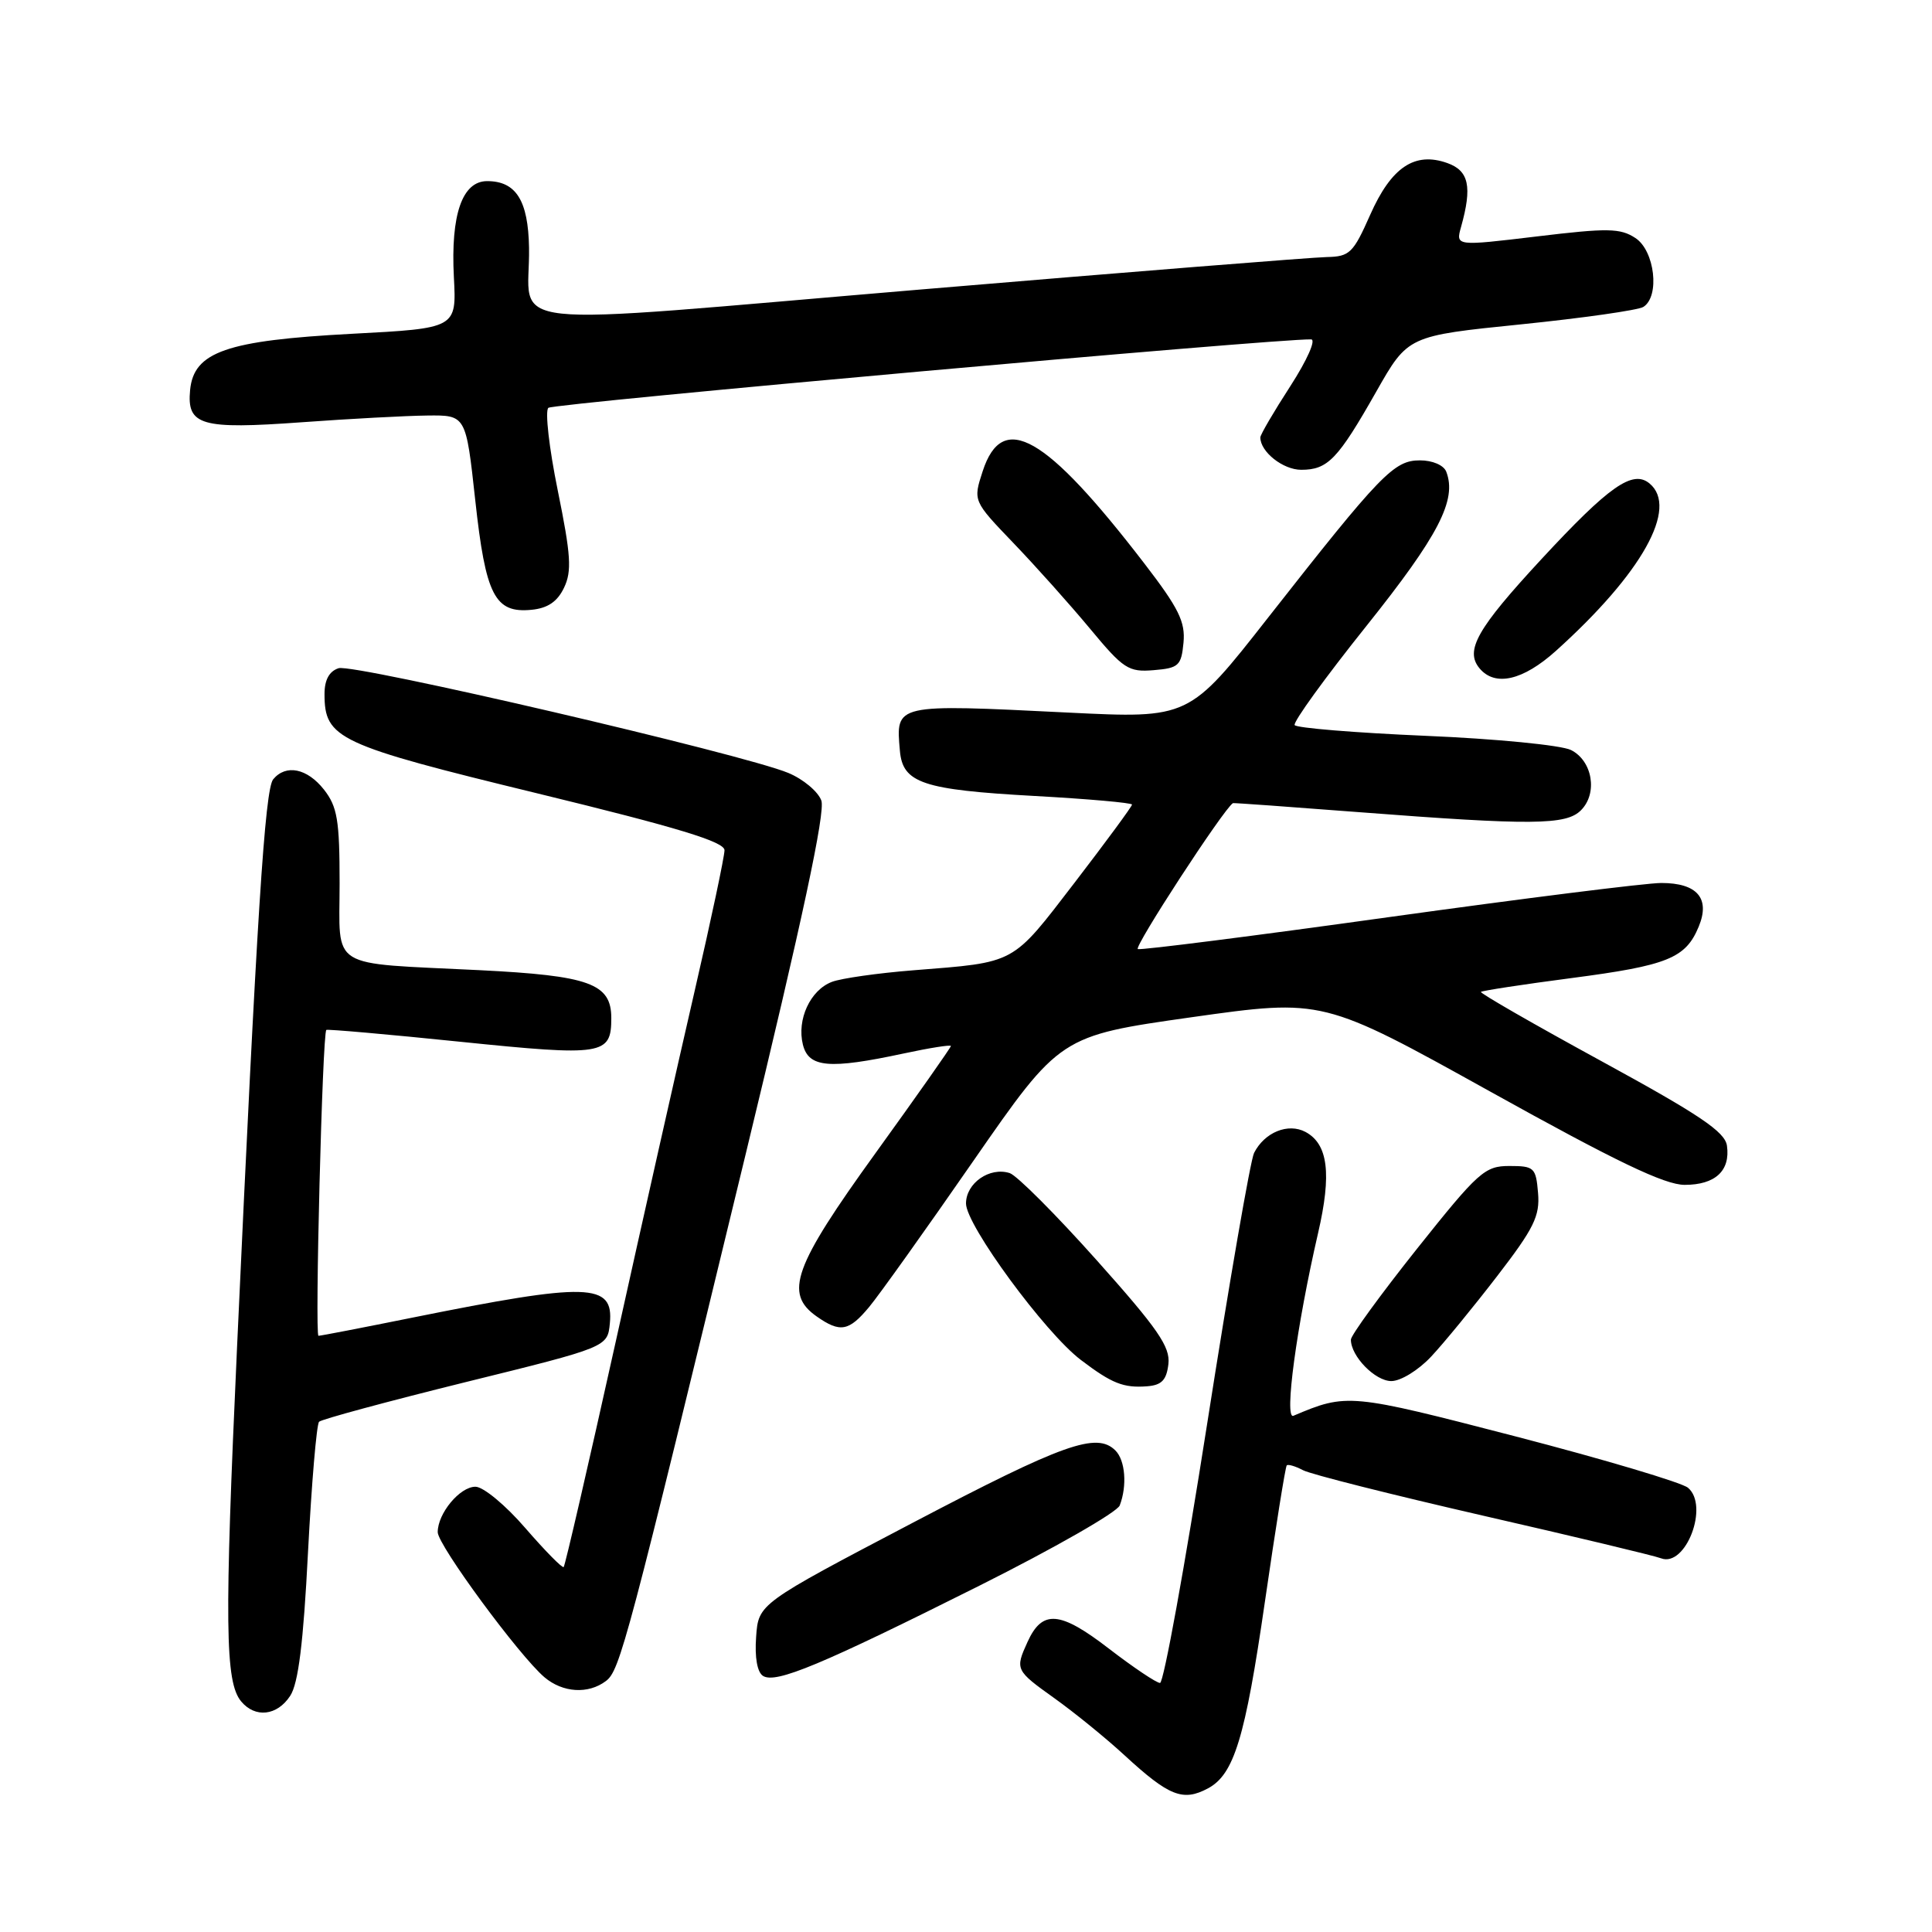 <?xml version="1.0" encoding="UTF-8" standalone="no"?>
<!DOCTYPE svg PUBLIC "-//W3C//DTD SVG 1.1//EN" "http://www.w3.org/Graphics/SVG/1.1/DTD/svg11.dtd" >
<svg xmlns="http://www.w3.org/2000/svg" xmlns:xlink="http://www.w3.org/1999/xlink" version="1.1" viewBox="0 0 256 256">
 <g >
 <path fill="currentColor"
d=" M 160.06 236.97 C 163.52 235.12 164.99 230.30 167.60 212.28 C 169.02 202.50 170.32 194.35 170.50 194.17 C 170.68 193.99 171.65 194.28 172.66 194.81 C 173.67 195.35 184.40 198.05 196.50 200.83 C 208.60 203.60 219.22 206.14 220.09 206.48 C 223.37 207.74 226.51 199.50 223.66 197.13 C 222.82 196.44 212.56 193.38 200.85 190.34 C 178.82 184.63 178.48 184.59 171.38 187.60 C 170.13 188.13 171.81 175.70 174.65 163.40 C 176.47 155.54 175.98 151.60 172.99 149.99 C 170.68 148.76 167.56 150.03 166.17 152.77 C 165.69 153.72 162.89 169.91 159.94 188.75 C 156.99 207.59 154.19 223.00 153.71 223.00 C 153.24 223.00 150.18 220.95 146.92 218.44 C 140.44 213.45 138.11 213.26 136.15 217.57 C 134.49 221.22 134.54 221.33 139.75 225.05 C 142.36 226.92 146.53 230.30 149.00 232.58 C 154.91 238.02 156.74 238.74 160.06 236.97 Z  M 38.45 224.71 C 39.53 223.08 40.20 217.68 40.81 205.71 C 41.29 196.51 41.95 188.72 42.28 188.39 C 42.61 188.06 51.35 185.70 61.69 183.14 C 80.50 178.50 80.50 178.50 80.81 175.34 C 81.33 169.98 77.99 169.89 54.61 174.60 C 48.07 175.92 42.49 177.00 42.20 177.00 C 41.70 177.00 42.72 136.90 43.24 136.47 C 43.38 136.35 51.38 137.05 61.00 138.04 C 79.96 139.98 81.00 139.81 81.00 134.90 C 81.00 130.32 78.12 129.28 63.50 128.55 C 43.30 127.55 45.00 128.61 45.00 117.06 C 45.00 108.67 44.70 106.89 42.93 104.63 C 40.70 101.80 37.89 101.23 36.20 103.26 C 35.10 104.59 34.03 121.37 31.41 178.50 C 29.73 215.20 29.82 222.87 31.95 225.44 C 33.81 227.68 36.72 227.36 38.45 224.71 Z  M 80.28 222.75 C 82.15 221.35 83.07 217.87 98.82 152.87 C 106.31 121.95 109.39 107.57 108.83 106.07 C 108.39 104.88 106.43 103.24 104.46 102.42 C 98.50 99.93 46.87 87.91 44.87 88.54 C 43.63 88.94 43.00 90.08 43.00 91.96 C 43.00 97.88 44.71 98.68 71.26 105.14 C 89.87 109.67 96.00 111.54 96.00 112.66 C 96.00 113.49 94.22 121.89 92.04 131.33 C 89.86 140.77 85.14 161.73 81.56 177.90 C 77.97 194.07 74.88 207.45 74.69 207.64 C 74.51 207.82 72.23 205.50 69.62 202.49 C 67.00 199.45 64.04 197.00 63.00 197.00 C 60.93 197.00 58.00 200.53 58.00 203.02 C 58.00 204.73 68.81 219.42 72.15 222.25 C 74.58 224.30 77.94 224.51 80.28 222.75 Z  M 129.78 210.11 C 139.66 205.16 148.02 200.38 148.37 199.48 C 149.37 196.87 149.11 193.51 147.80 192.20 C 145.32 189.72 140.94 191.28 120.99 201.75 C 100.50 212.50 100.50 212.50 100.19 216.90 C 99.99 219.63 100.34 221.59 101.11 222.07 C 102.80 223.12 108.77 220.63 129.78 210.11 Z  M 154.82 180.74 C 155.08 178.46 153.43 176.07 145.32 166.99 C 139.92 160.94 134.73 155.74 133.79 155.44 C 131.13 154.59 128.00 156.77 128.00 159.47 C 128.00 162.34 138.48 176.61 143.22 180.20 C 147.34 183.33 148.87 183.93 152.00 183.69 C 153.93 183.54 154.57 182.87 154.82 180.74 Z  M 189.64 179.75 C 191.32 177.96 195.25 173.16 198.39 169.08 C 203.25 162.77 204.06 161.13 203.80 158.08 C 203.52 154.71 203.29 154.50 200.00 154.50 C 196.74 154.50 195.89 155.26 187.75 165.48 C 182.94 171.53 179.00 176.94 179.00 177.51 C 179.00 179.71 182.21 183.00 184.36 183.00 C 185.61 183.00 187.96 181.55 189.64 179.75 Z  M 115.16 173.19 C 116.45 171.65 122.67 162.93 128.98 153.82 C 140.47 137.26 140.47 137.26 157.88 134.79 C 175.30 132.33 175.30 132.33 197.50 144.66 C 214.16 153.92 220.58 157.00 223.23 157.00 C 227.28 157.00 229.30 155.13 228.83 151.81 C 228.57 149.97 225.21 147.71 212.22 140.62 C 203.26 135.73 196.07 131.60 196.23 131.43 C 196.40 131.27 201.80 130.44 208.23 129.60 C 220.99 127.93 223.36 126.97 225.09 122.78 C 226.64 119.04 224.89 117.00 220.13 117.00 C 218.13 117.00 201.90 119.04 184.06 121.52 C 166.22 124.01 151.24 125.91 150.77 125.76 C 150.17 125.56 162.12 107.21 163.37 106.42 C 163.44 106.37 170.93 106.91 180.00 107.61 C 202.99 109.38 207.52 109.34 209.48 107.37 C 211.74 105.12 211.02 100.81 208.16 99.38 C 206.87 98.74 198.20 97.89 188.89 97.50 C 179.59 97.10 171.78 96.46 171.55 96.08 C 171.31 95.69 175.59 89.78 181.06 82.94 C 190.64 70.95 193.07 66.24 191.64 62.51 C 191.31 61.64 189.82 61.00 188.15 61.00 C 184.70 61.00 182.98 62.78 168.02 81.85 C 157.55 95.21 157.55 95.21 141.53 94.42 C 118.47 93.28 118.69 93.23 119.24 99.48 C 119.61 103.76 122.26 104.65 137.07 105.47 C 144.18 105.86 150.00 106.38 150.00 106.61 C 150.00 106.85 146.57 111.51 142.38 116.97 C 133.99 127.88 134.74 127.48 121.00 128.57 C 116.33 128.94 111.48 129.63 110.24 130.10 C 107.36 131.19 105.56 135.10 106.39 138.43 C 107.16 141.47 109.86 141.71 119.75 139.59 C 123.19 138.85 126.00 138.41 126.00 138.60 C 126.00 138.79 121.50 145.19 116.00 152.81 C 105.14 167.85 103.87 171.39 108.22 174.44 C 111.33 176.62 112.48 176.41 115.16 173.19 Z  M 206.16 86.25 C 217.58 75.97 222.44 67.27 218.57 64.06 C 216.34 62.21 213.22 64.40 204.21 74.13 C 195.73 83.29 194.08 86.19 196.04 88.55 C 198.09 91.02 201.79 90.18 206.16 86.25 Z  M 156.82 85.16 C 157.08 82.40 156.19 80.59 151.63 74.66 C 138.53 57.62 132.84 54.38 130.21 62.44 C 128.93 66.37 128.93 66.37 134.27 71.94 C 137.21 75.00 141.78 80.11 144.43 83.30 C 148.86 88.64 149.53 89.08 152.87 88.80 C 156.18 88.53 156.53 88.21 156.82 85.16 Z  M 74.74 77.87 C 75.79 75.68 75.65 73.55 73.91 65.01 C 72.76 59.38 72.20 54.45 72.66 54.04 C 73.33 53.45 169.07 44.86 173.73 44.97 C 174.41 44.99 173.20 47.72 170.98 51.16 C 168.79 54.54 167.00 57.60 167.00 57.96 C 167.00 59.87 170.00 62.25 172.42 62.25 C 175.94 62.25 177.27 60.87 182.38 51.86 C 186.56 44.50 186.56 44.50 201.53 42.98 C 209.76 42.14 217.06 41.10 217.75 40.67 C 219.97 39.28 219.27 33.22 216.70 31.54 C 214.69 30.22 213.03 30.20 203.64 31.33 C 192.88 32.62 192.88 32.62 193.60 30.06 C 195.09 24.74 194.64 22.63 191.79 21.61 C 187.46 20.06 184.35 22.15 181.55 28.48 C 179.31 33.54 178.83 34.00 175.81 34.06 C 173.99 34.09 149.78 36.02 122.00 38.36 C 64.22 43.22 70.29 43.87 70.10 32.82 C 69.99 26.57 68.38 24.00 64.55 24.00 C 61.25 24.00 59.71 28.43 60.14 36.71 C 60.50 43.50 60.50 43.50 46.61 44.23 C 30.02 45.11 25.68 46.62 25.19 51.68 C 24.74 56.38 26.62 56.92 40.00 55.95 C 46.33 55.49 53.80 55.09 56.62 55.06 C 61.74 55.00 61.74 55.00 62.97 66.25 C 64.35 78.92 65.56 81.28 70.44 80.80 C 72.58 80.59 73.86 79.72 74.74 77.87 Z "/>
</g>
</svg>